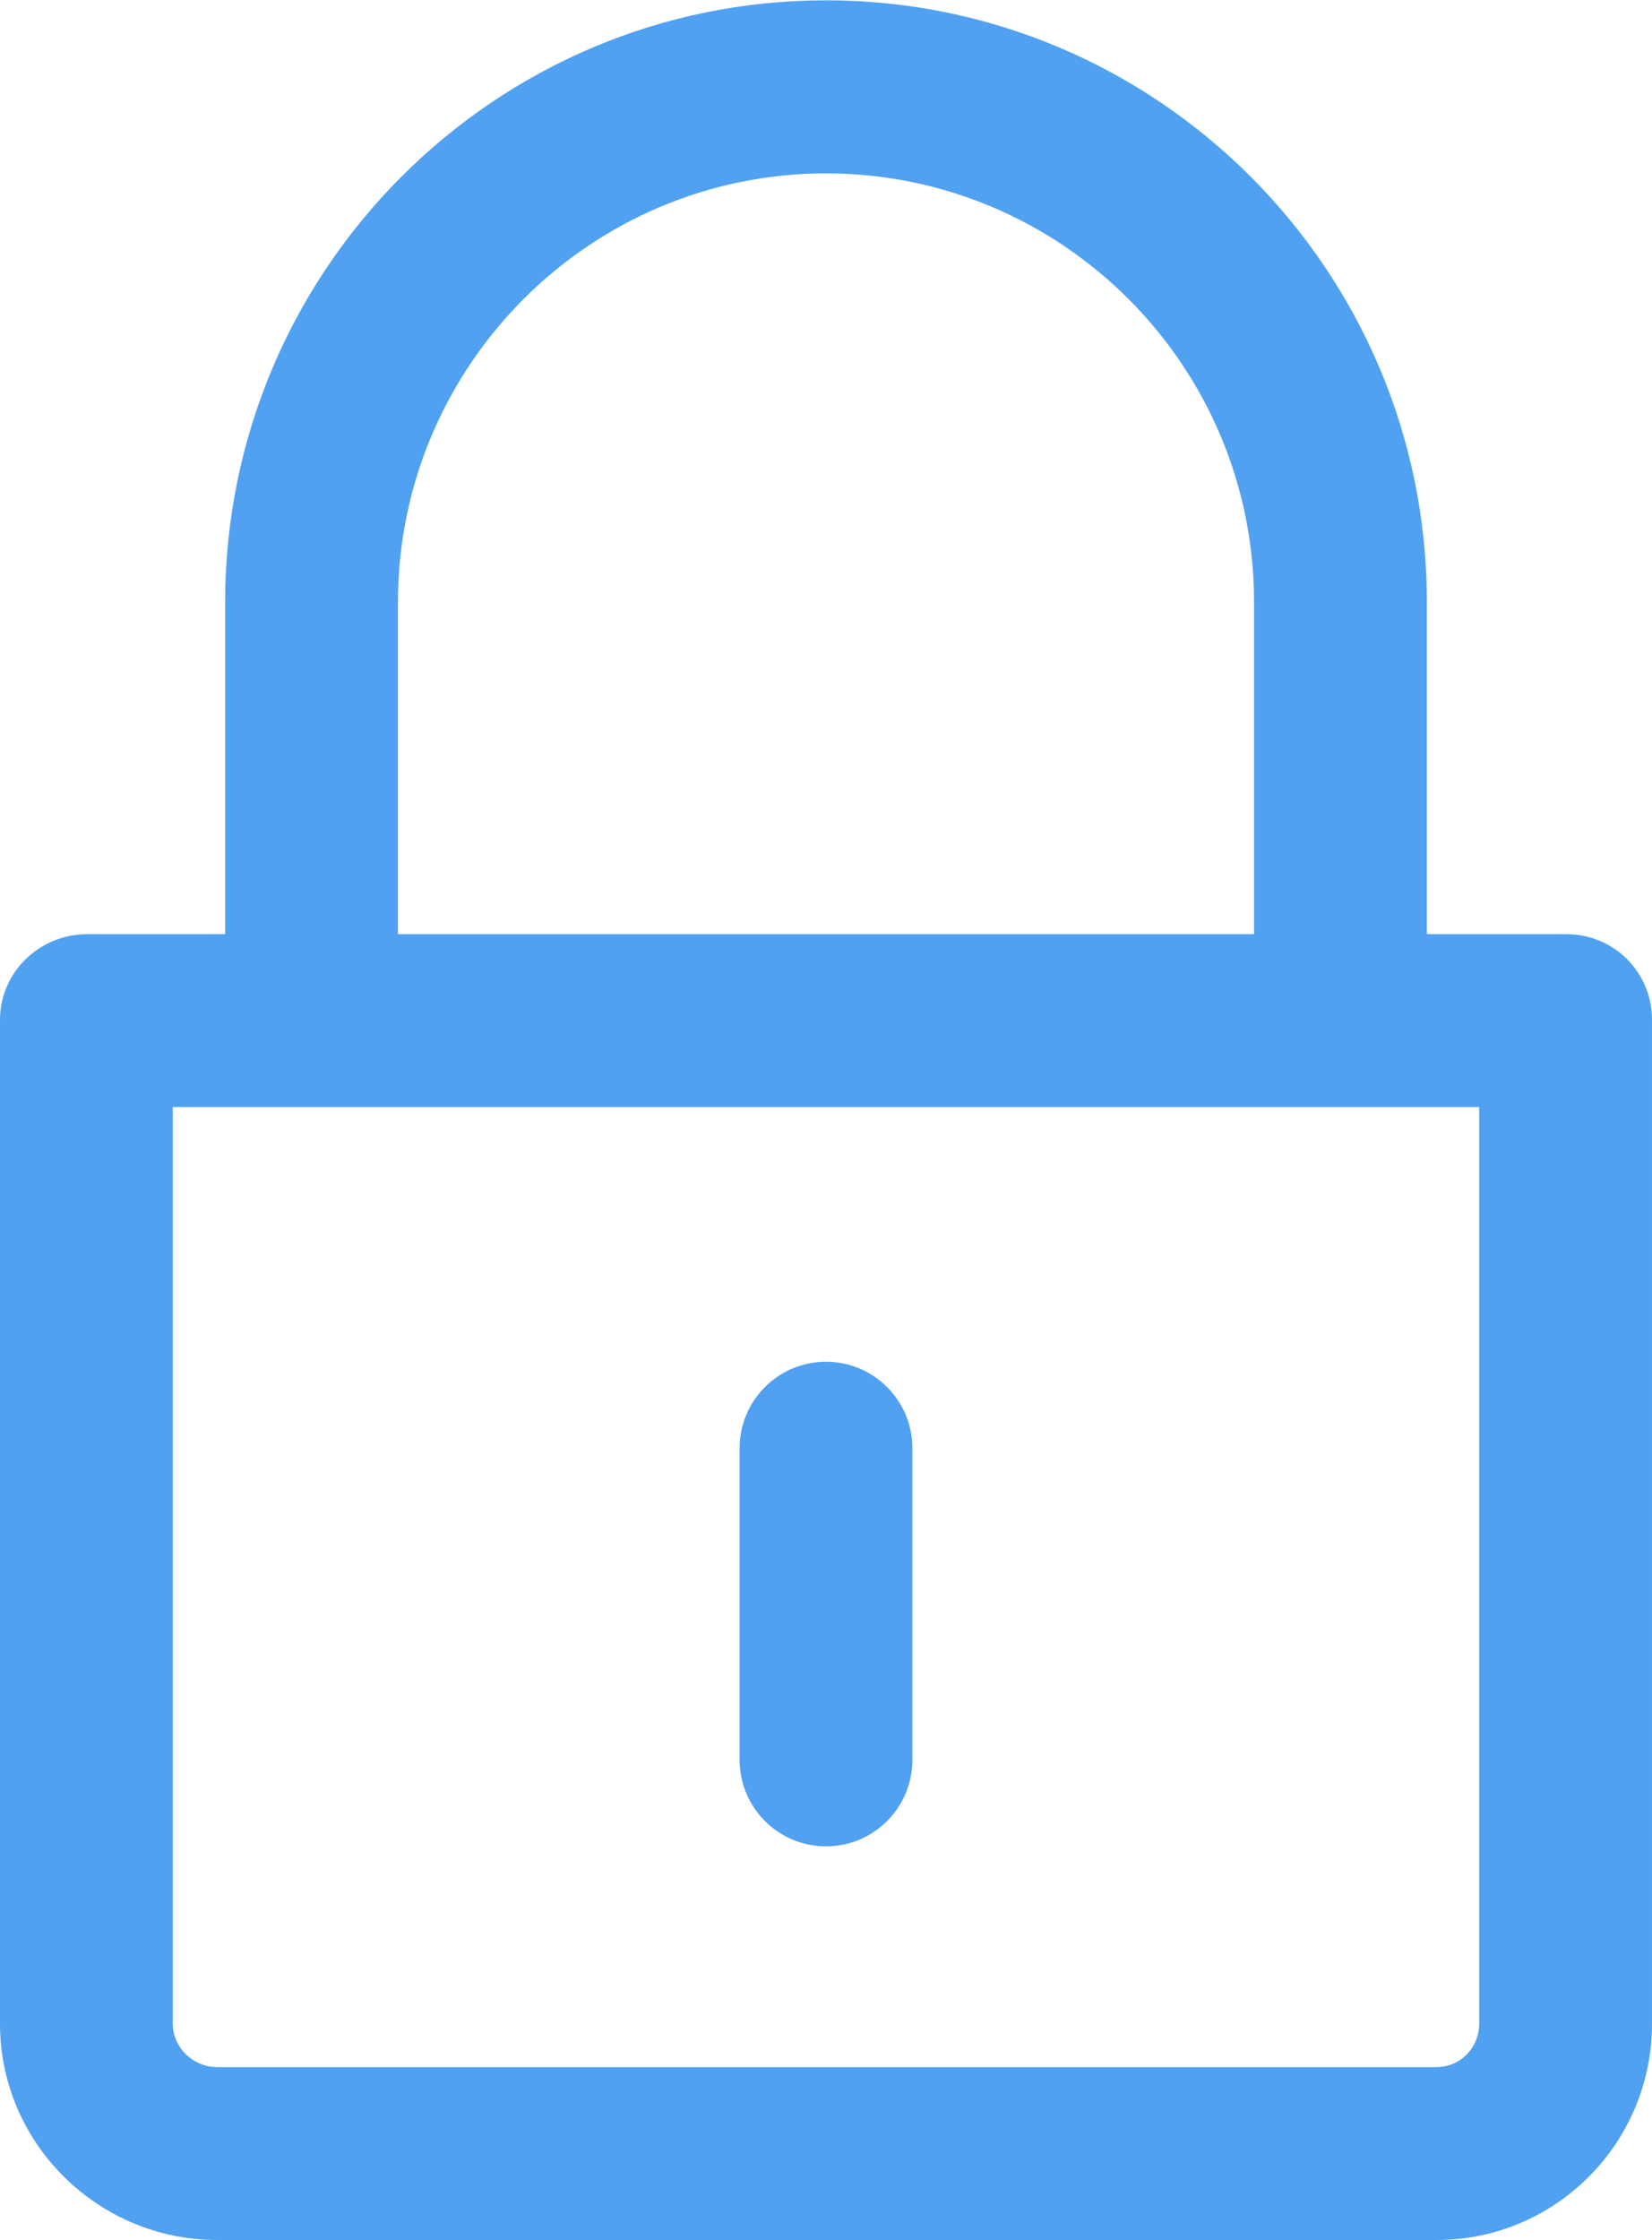 <svg width="1262" height="1710.258" xmlns="http://www.w3.org/2000/svg">

 <g>
  <title>background</title>
  <rect fill="none" id="canvas_background" height="402" width="582" y="-1" x="-1"/>
 </g>
 <g>
  <title>Layer 1</title>
  <path fill="#50a1f1" id="svg_2" d="m1196.495,713.258l-106.495,0l0,-253.666c0,-253.285 -205.802,-459.35 -459.001,-459.35c-253.2,0 -458.999,206.2 -458.999,459.65l0,253.366l-105.314,0c-36.491,0 -66.686,28.983 -66.686,65.473l0,766.42c0,91.079 74.712,165.106 165.792,165.106l931.597,0c91.08,0 164.611,-74.027 164.611,-165.106l0,-766.42c0,-36.49 -29.015,-65.473 -65.505,-65.473zm-892.495,-253.366c0,-180.588 146.664,-327.508 326.999,-327.508c180.336,0 327.001,146.784 327.001,327.208l0,253.666l-654,0l0,-253.366zm826,1085.259c0,18.218 -14.395,33.106 -32.611,33.106l-931.597,0c-18.216,0 -33.792,-14.889 -33.792,-33.106l0,-699.893l998,0l0,699.893z"/>
  <path fill="#50a1f1" id="svg_3" d="m631,1409.707c36.491,0 66,-29.58 66,-66.071l0,-237.854c0,-36.49 -29.51,-66.07 -66,-66.07c-36.49,0 -66,29.58 -66,66.07l0,237.854c0,36.491 29.509,66.071 66,66.071z"/>
 </g>
</svg>